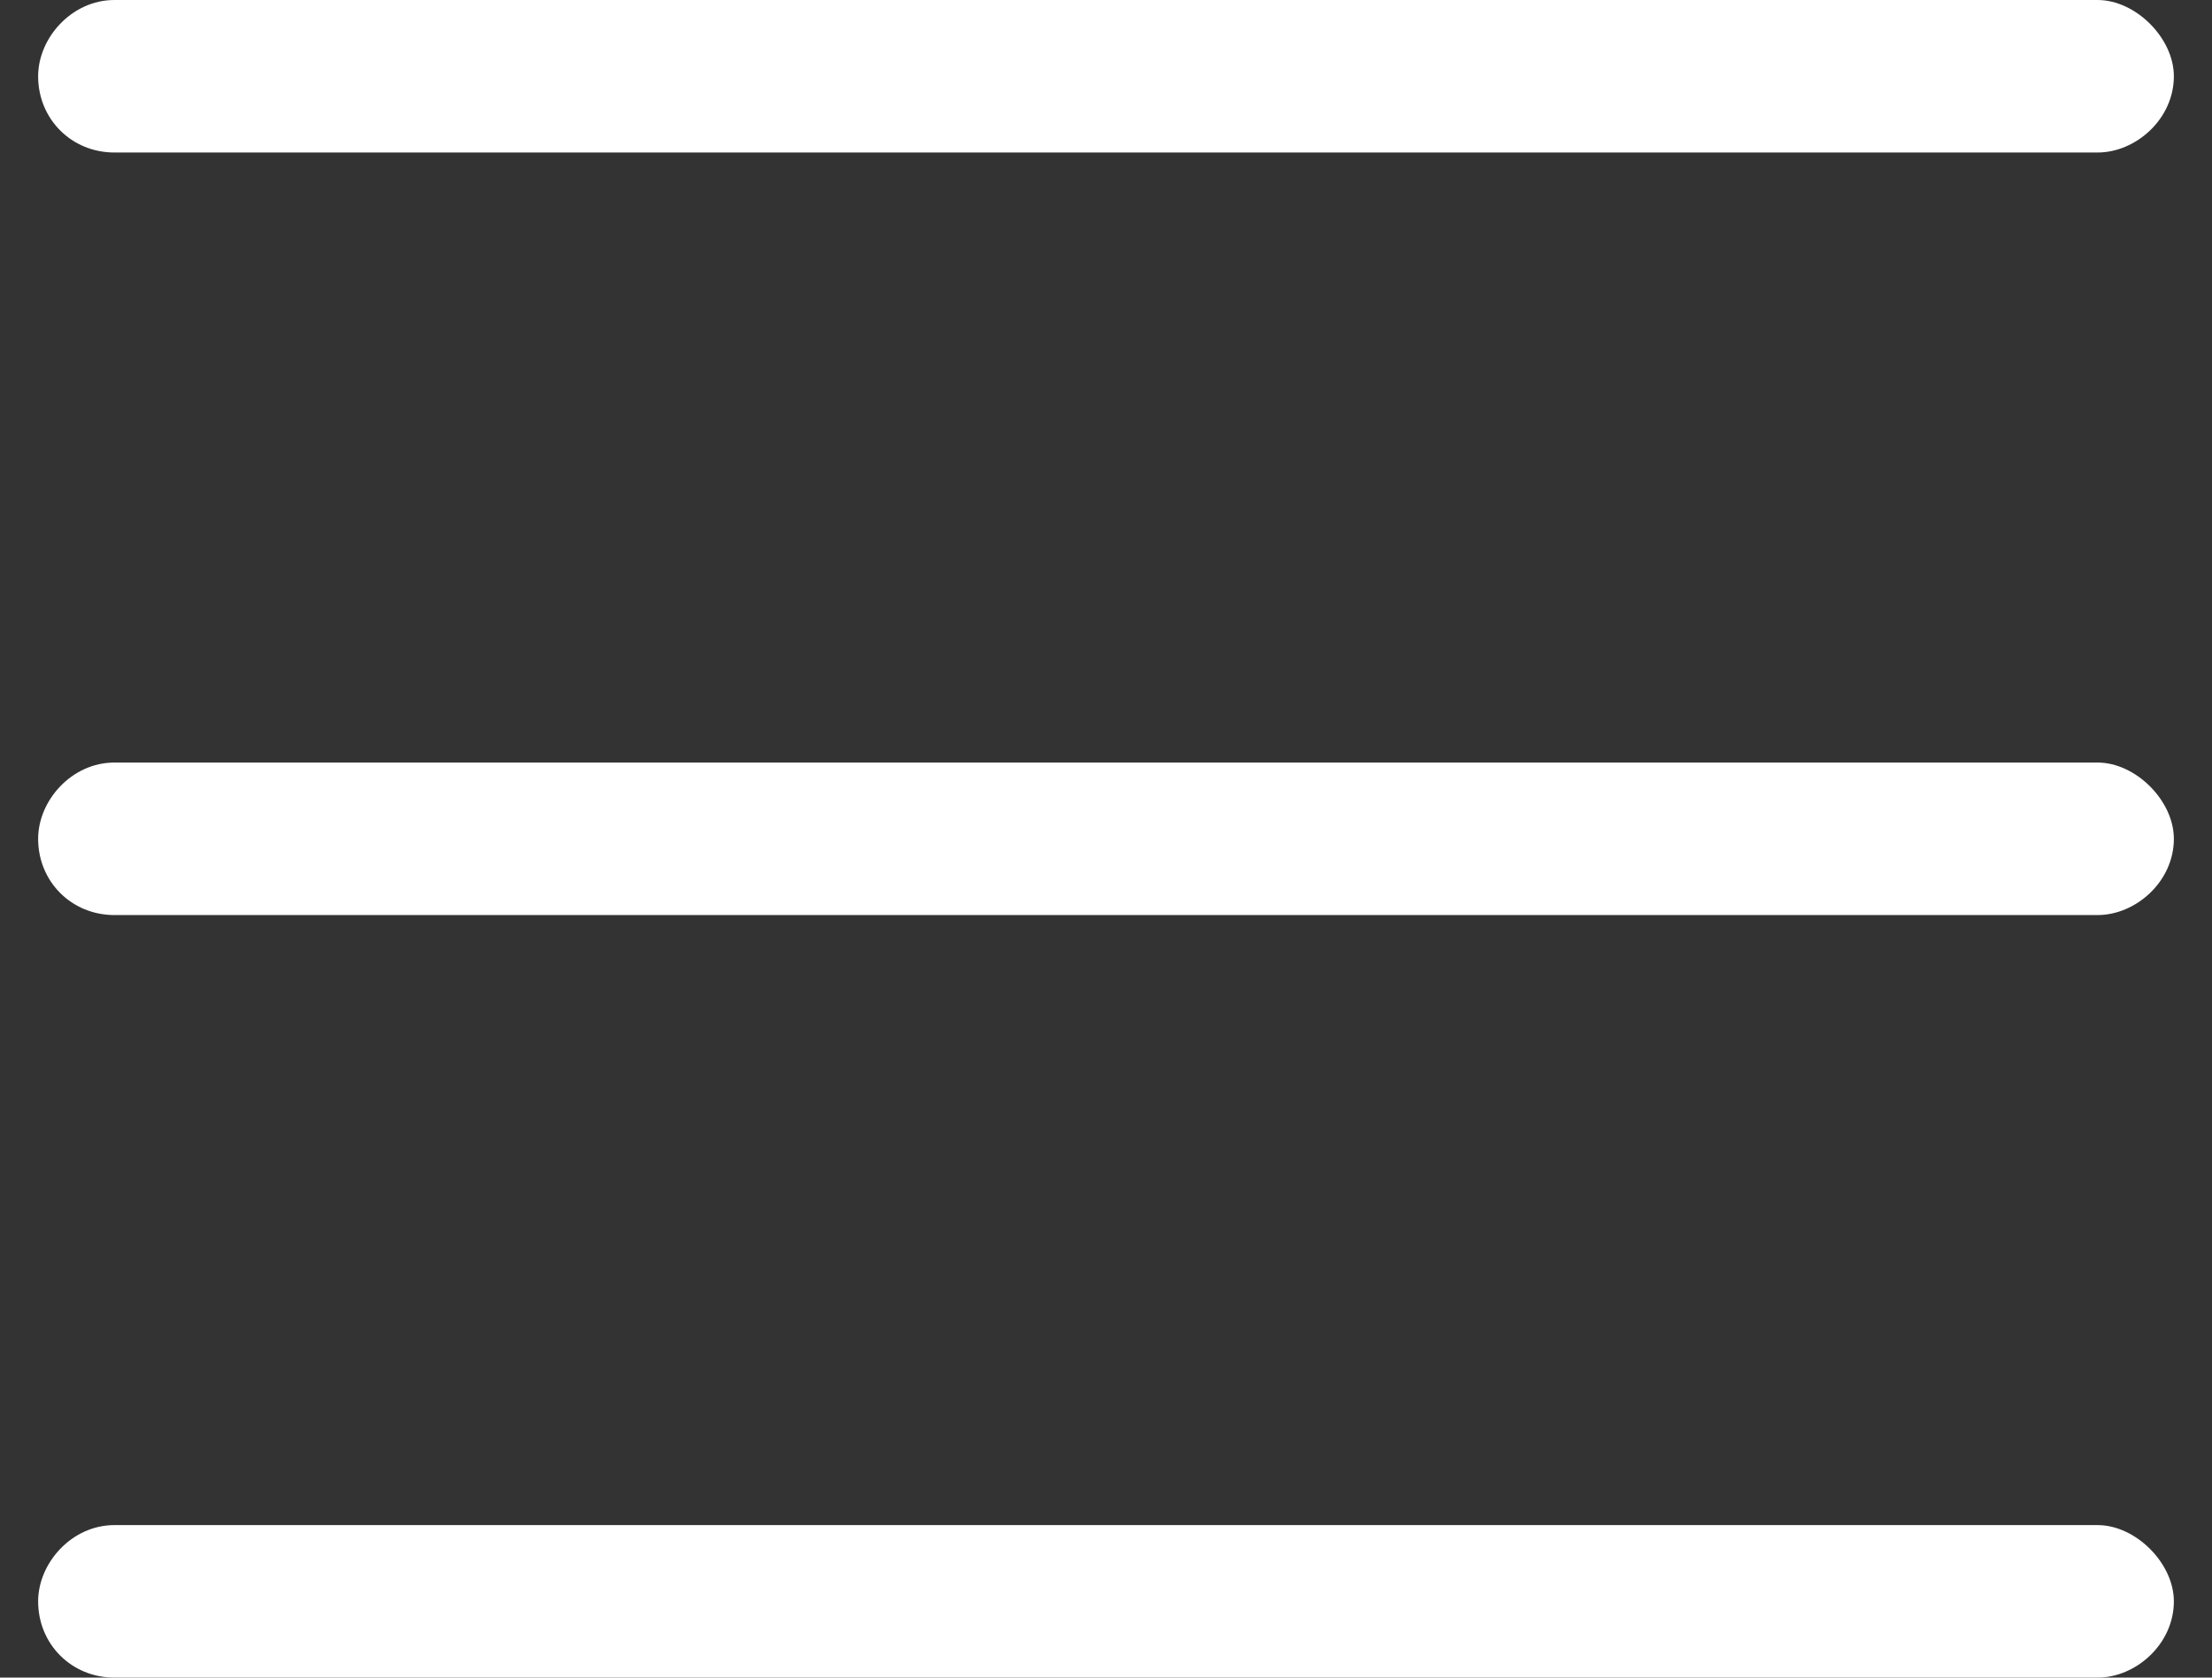 <svg width="29" height="22" viewBox="0 0 29 22" fill="none" xmlns="http://www.w3.org/2000/svg">
<rect x="0" y="0" width="29" height="22" fill="#333333" stroke="none"/>
<path d="M0.5 1C0.5 0.5 0.938 0 1.5 0H27.5C28 0 28.5 0.5 28.5 1C28.5 1.562 28 2 27.5 2H1.5C0.938 2 0.5 1.562 0.5 1ZM0.5 11C0.5 10.5 0.938 10 1.5 10H27.5C28 10 28.5 10.5 28.5 11C28.5 11.562 28 12 27.5 12H1.5C0.938 12 0.5 11.562 0.5 11ZM28.5 21C28.5 21.562 28 22 27.5 22H1.5C0.938 22 0.5 21.562 0.5 21C0.5 20.5 0.938 20 1.5 20H27.5C28 20 28.5 20.5 28.5 21Z" fill="white"/>
</svg>
